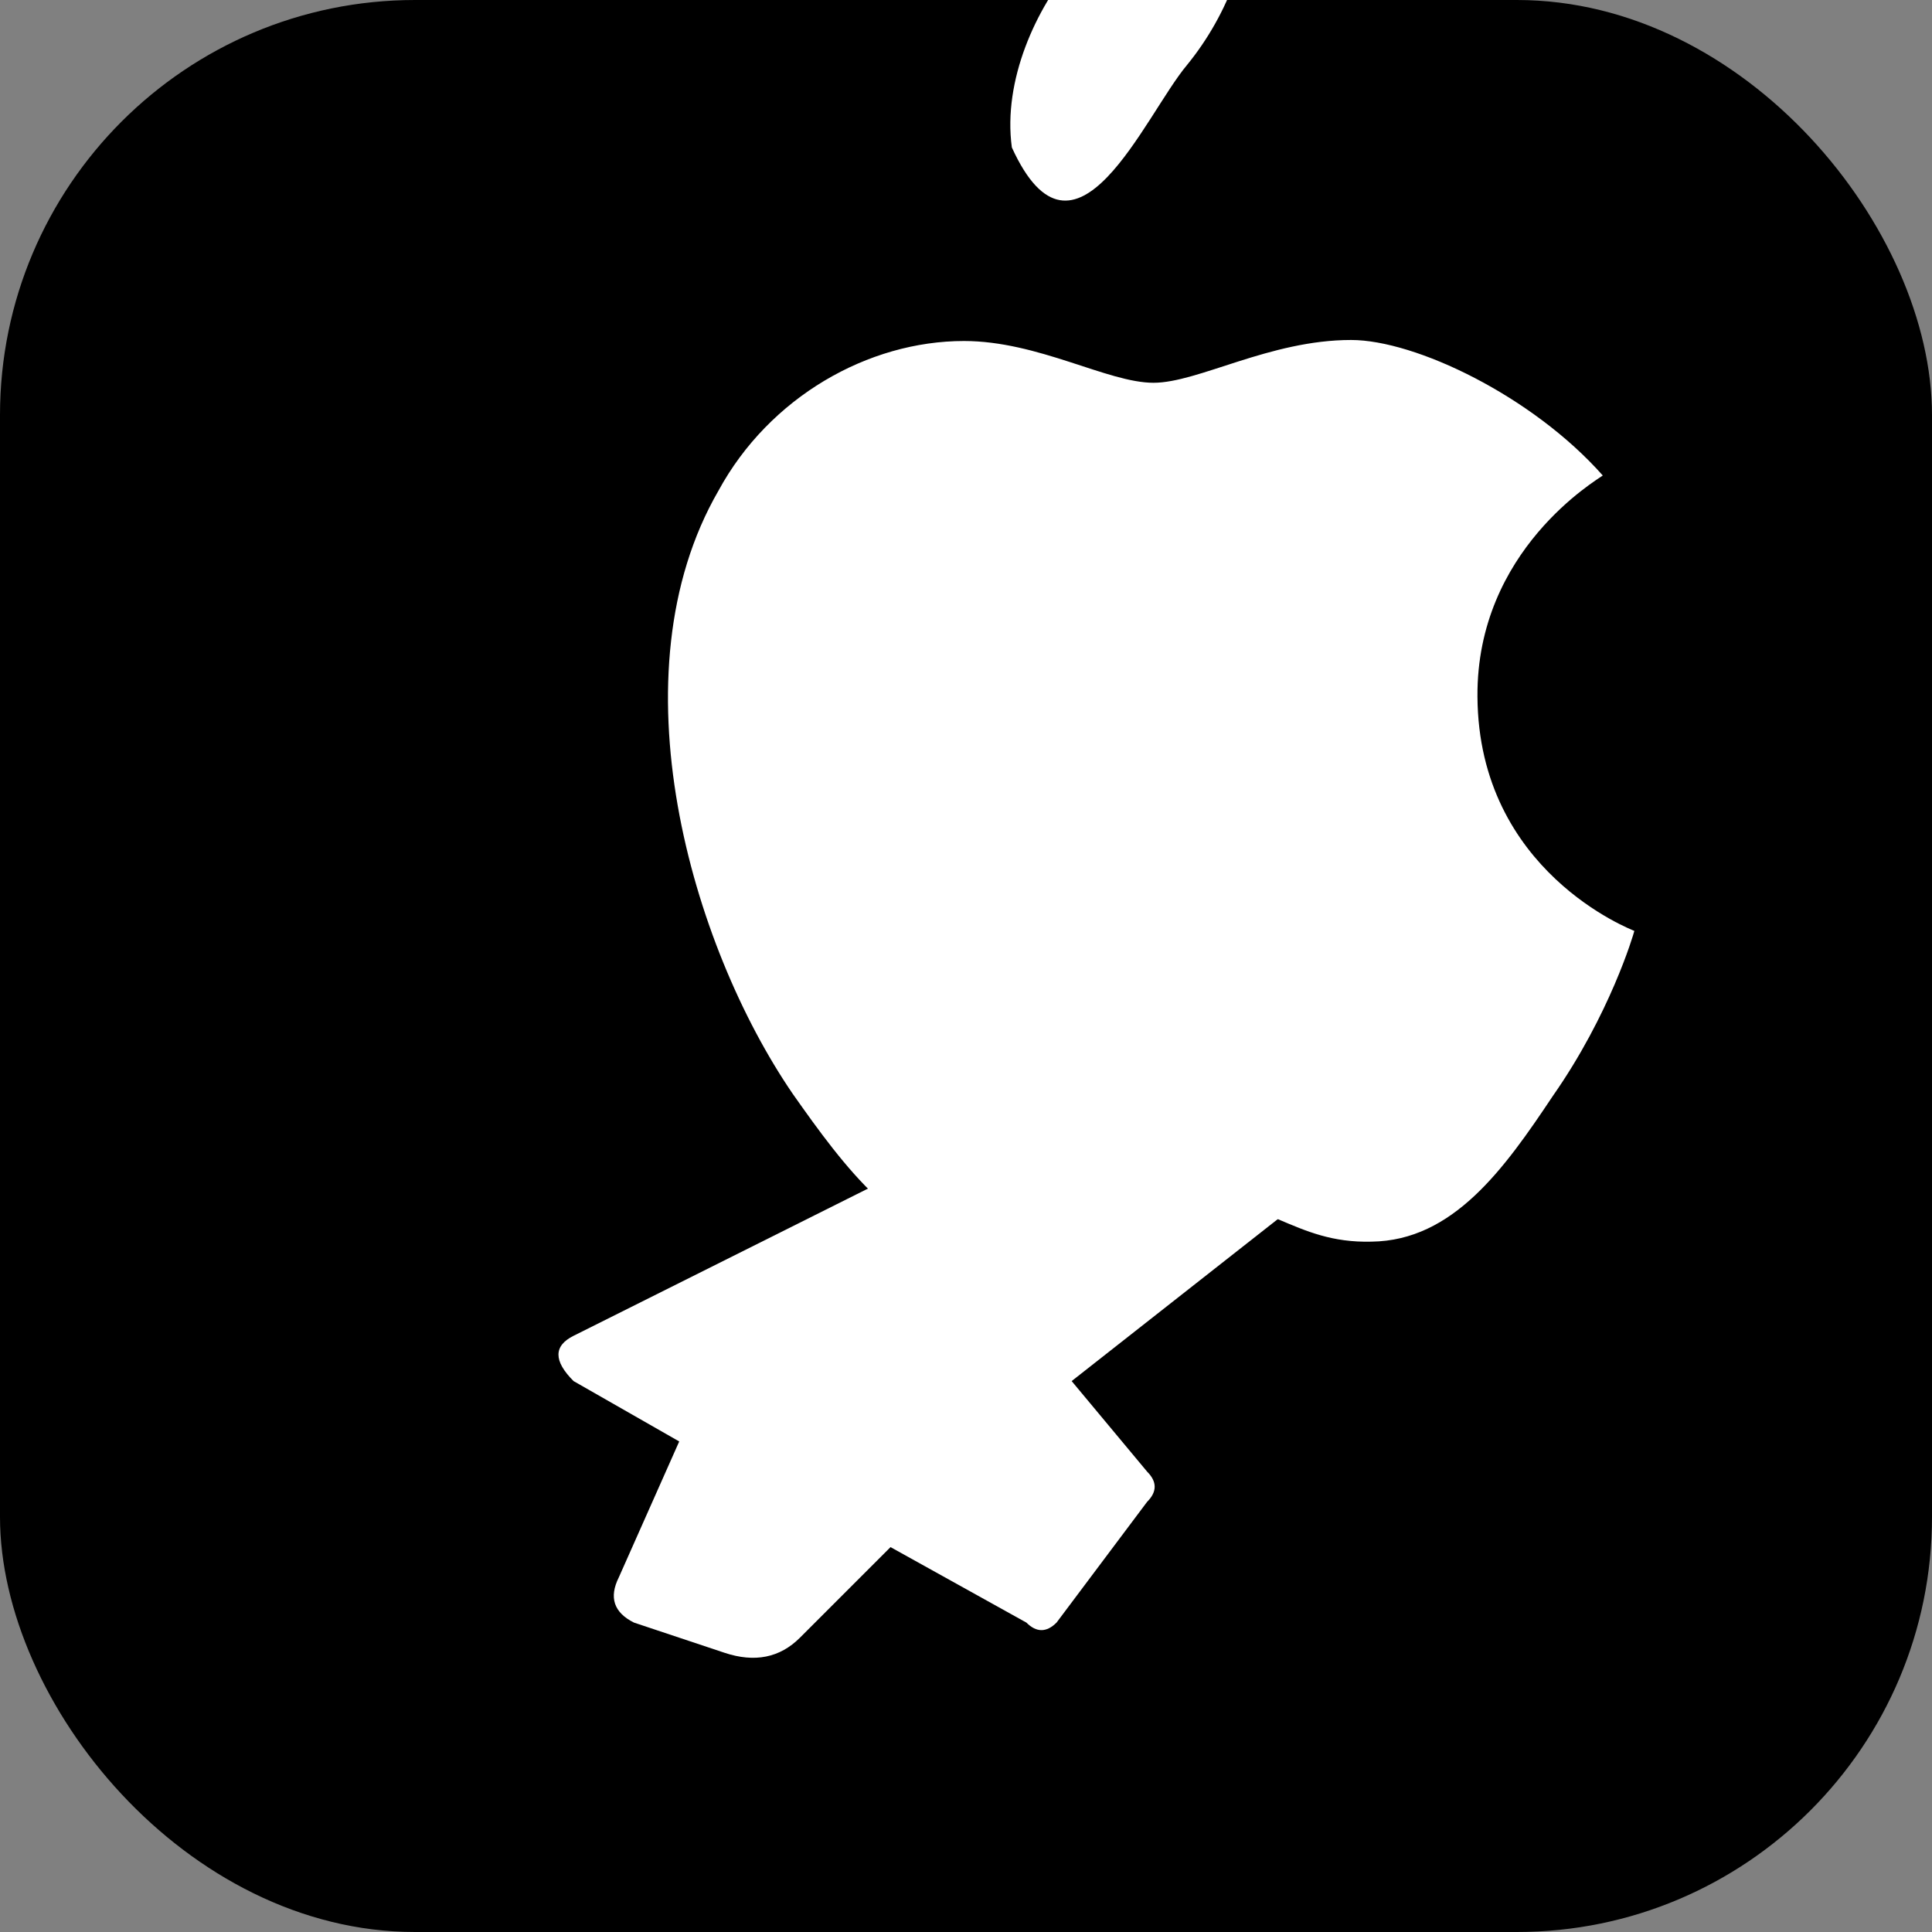 <svg xmlns="http://www.w3.org/2000/svg" width="512" height="512" viewBox="0 0 512 512">
  <rect x="0" y="0" width="512" height="512" fill="#808080" stroke="none"/>
  <!-- 背景 -->
  <rect width="512" height="512" fill="#000000" rx="110" ry="110" />
  
  <!-- 蘋果標誌 -->
  <g transform="translate(256, 190) scale(2.7)">
    <path d="M37.8-37c-8,0-15,4.2-19.4,4.2-4.5,0-11.3-4.1-18.6-4.1-9.4,0-19.1,5.5-24.1,14.7-10.4,18-2.7,44.6,7.3,59.2,5,7.1,10.8,15,18.4,14.7,7.4-0.3,10.2-4.7,19.2-4.7s11.5,4.7,19.2,4.5c8-0.1,13-7.1,17.8-14.3,5.6-8,7.9-15.8,8-16.2-0.2-0.1-15.3-5.8-15.4-23-0.1-14.4,11.8-21.3,12.3-21.7C55.6-31.5,44.1-37,37.8-37z" fill="#FFFFFF"/>
    <path d="M21.7-64c4-4.9,6.8-11.8,6-18.6-5.8,0.2-13,3.9-17.1,8.7-3.7,4.3-7,11.4-6.1,18C10.7-42.3,17.5-59,21.7-64z" fill="#FFFFFF"/>
  </g>
  
  <!-- 飛機圖標 -->
  <g transform="translate(256, 330) scale(0.8)">
    <path d="M150 -30 L90 -75 Q85 -79 80 -75 L-130 30 Q-140 35 -130 45 L-95 65 L-115 110 Q-120 120 -110 125 L-80 135 Q-65 140 -55 130 L-25 100 L20 125 Q25 130 30 125 L60 85 Q65 80 60 75 L35 45 L105 -10 Q125 -25 150 -30 Z" fill="#FFFFFF"/>
  </g>
</svg>